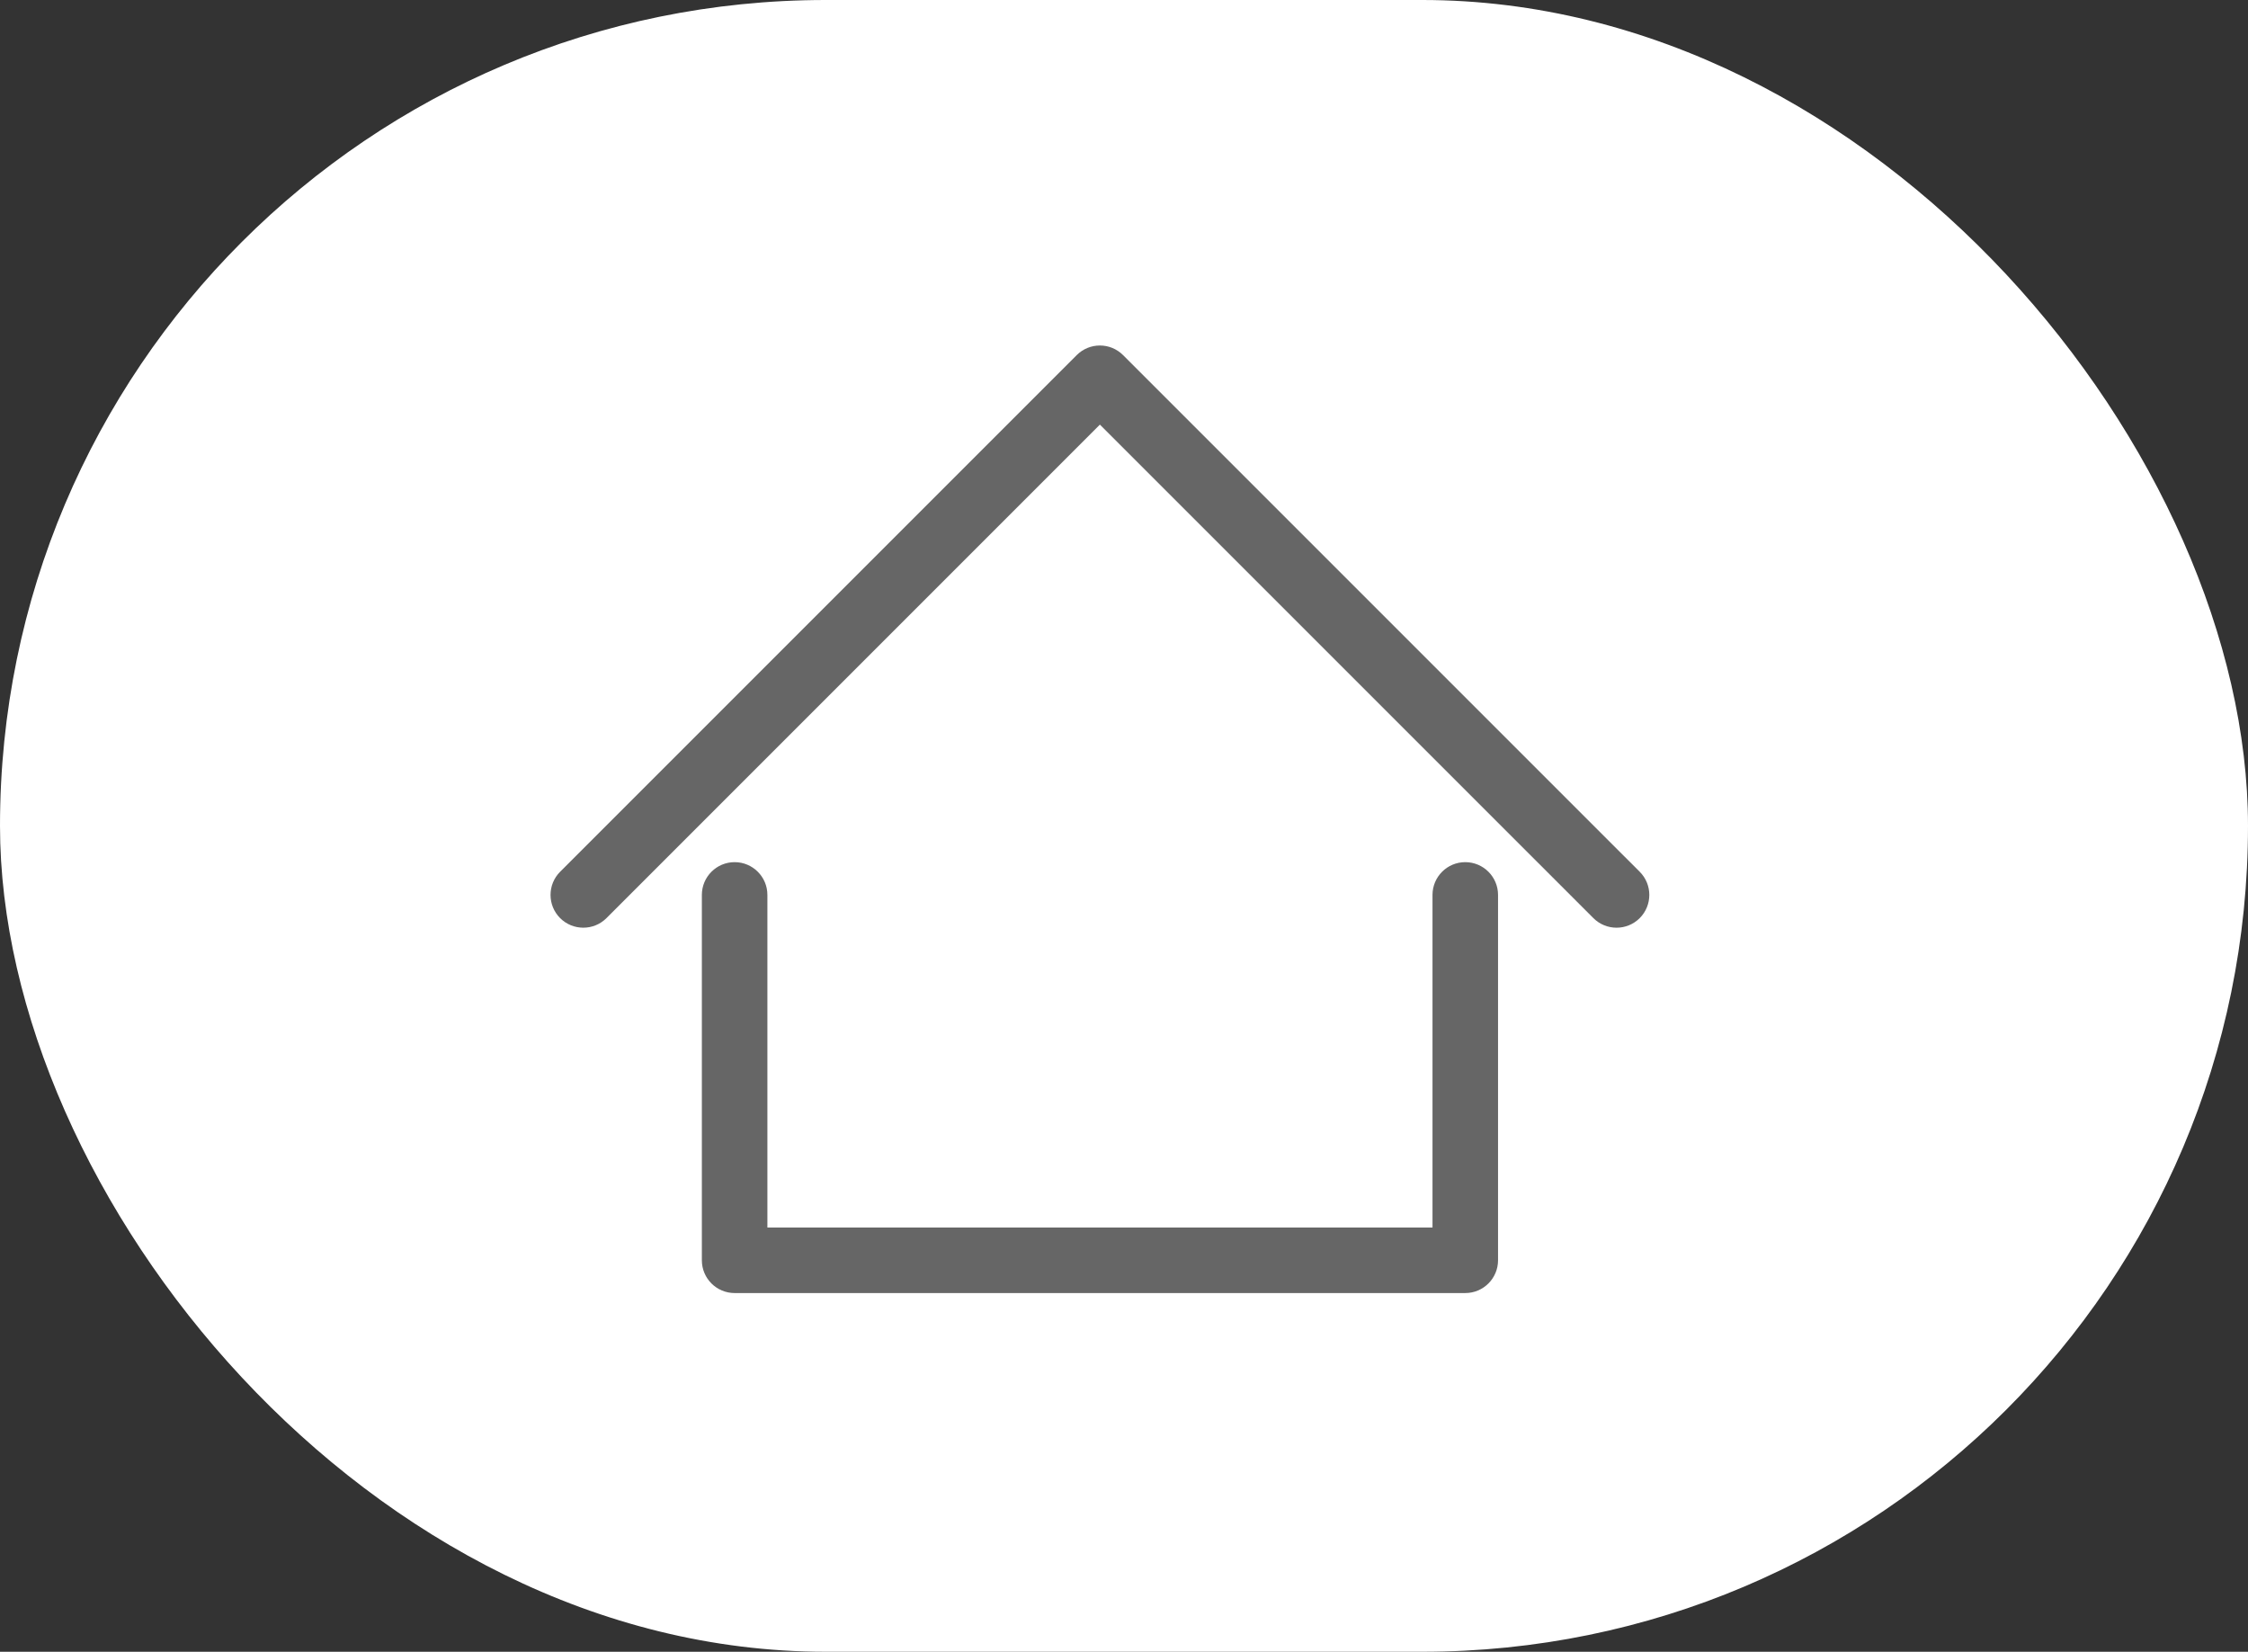 <?xml version="1.0" encoding="UTF-8"?>
<svg width="98px" height="72px" viewBox="0 0 98 72" version="1.1" xmlns="http://www.w3.org/2000/svg" xmlns:xlink="http://www.w3.org/1999/xlink">
    <rect x="0" y="0" width="98" height="72" fill="#333333" stroke="none"/>
    <!-- Generator: Sketch 51.1 (57501) - http://www.bohemiancoding.com/sketch -->
    <title>home</title>
    <desc>Created with Sketch.</desc>
    <defs></defs>
    <g id="Page-2" stroke="none" stroke-width="1" fill="none" fill-rule="evenodd">
        <g id="Dashboard" transform="translate(-28, -1296)">
            <g id="Footer-Nav" transform="translate(-1, 1276)">
                <g id="home" transform="translate(29, 20)">
                    <rect id="Rectangle-5" fill="#FFFFFF" x="0" y="0" width="98" height="72" rx="36"></rect>
                    <path d="M63.877,37.581 C63.088,37.581 62.449,38.221 62.449,39.01 L62.449,53.507 L33.454,53.507 L33.454,39.01 C33.454,38.221 32.815,37.581 32.026,37.581 C31.236,37.581 30.597,38.221 30.597,39.01 L30.597,54.935 C30.597,55.724 31.236,56.364 32.026,56.364 L63.877,56.364 C64.666,56.364 65.306,55.724 65.306,54.935 L65.306,39.01 C65.306,38.221 64.666,37.581 63.877,37.581 Z" id="Shape" fill="#666666" fill-rule="nonzero"></path>
                    <path d="M71.482,38 L48.959,15.479 C48.401,14.921 47.497,14.921 46.939,15.479 L24.418,38 C23.861,38.558 23.861,39.462 24.418,40.02 C24.698,40.299 25.063,40.438 25.429,40.438 C25.794,40.438 26.16,40.299 26.439,40.02 L47.949,18.509 L69.462,40.02 C70.02,40.578 70.925,40.578 71.483,40.02 C72.04,39.462 72.04,38.557 71.482,38 Z" id="Shape" fill="#666666" fill-rule="nonzero"></path>
                </g>
            </g>
        </g>
    </g>
</svg>